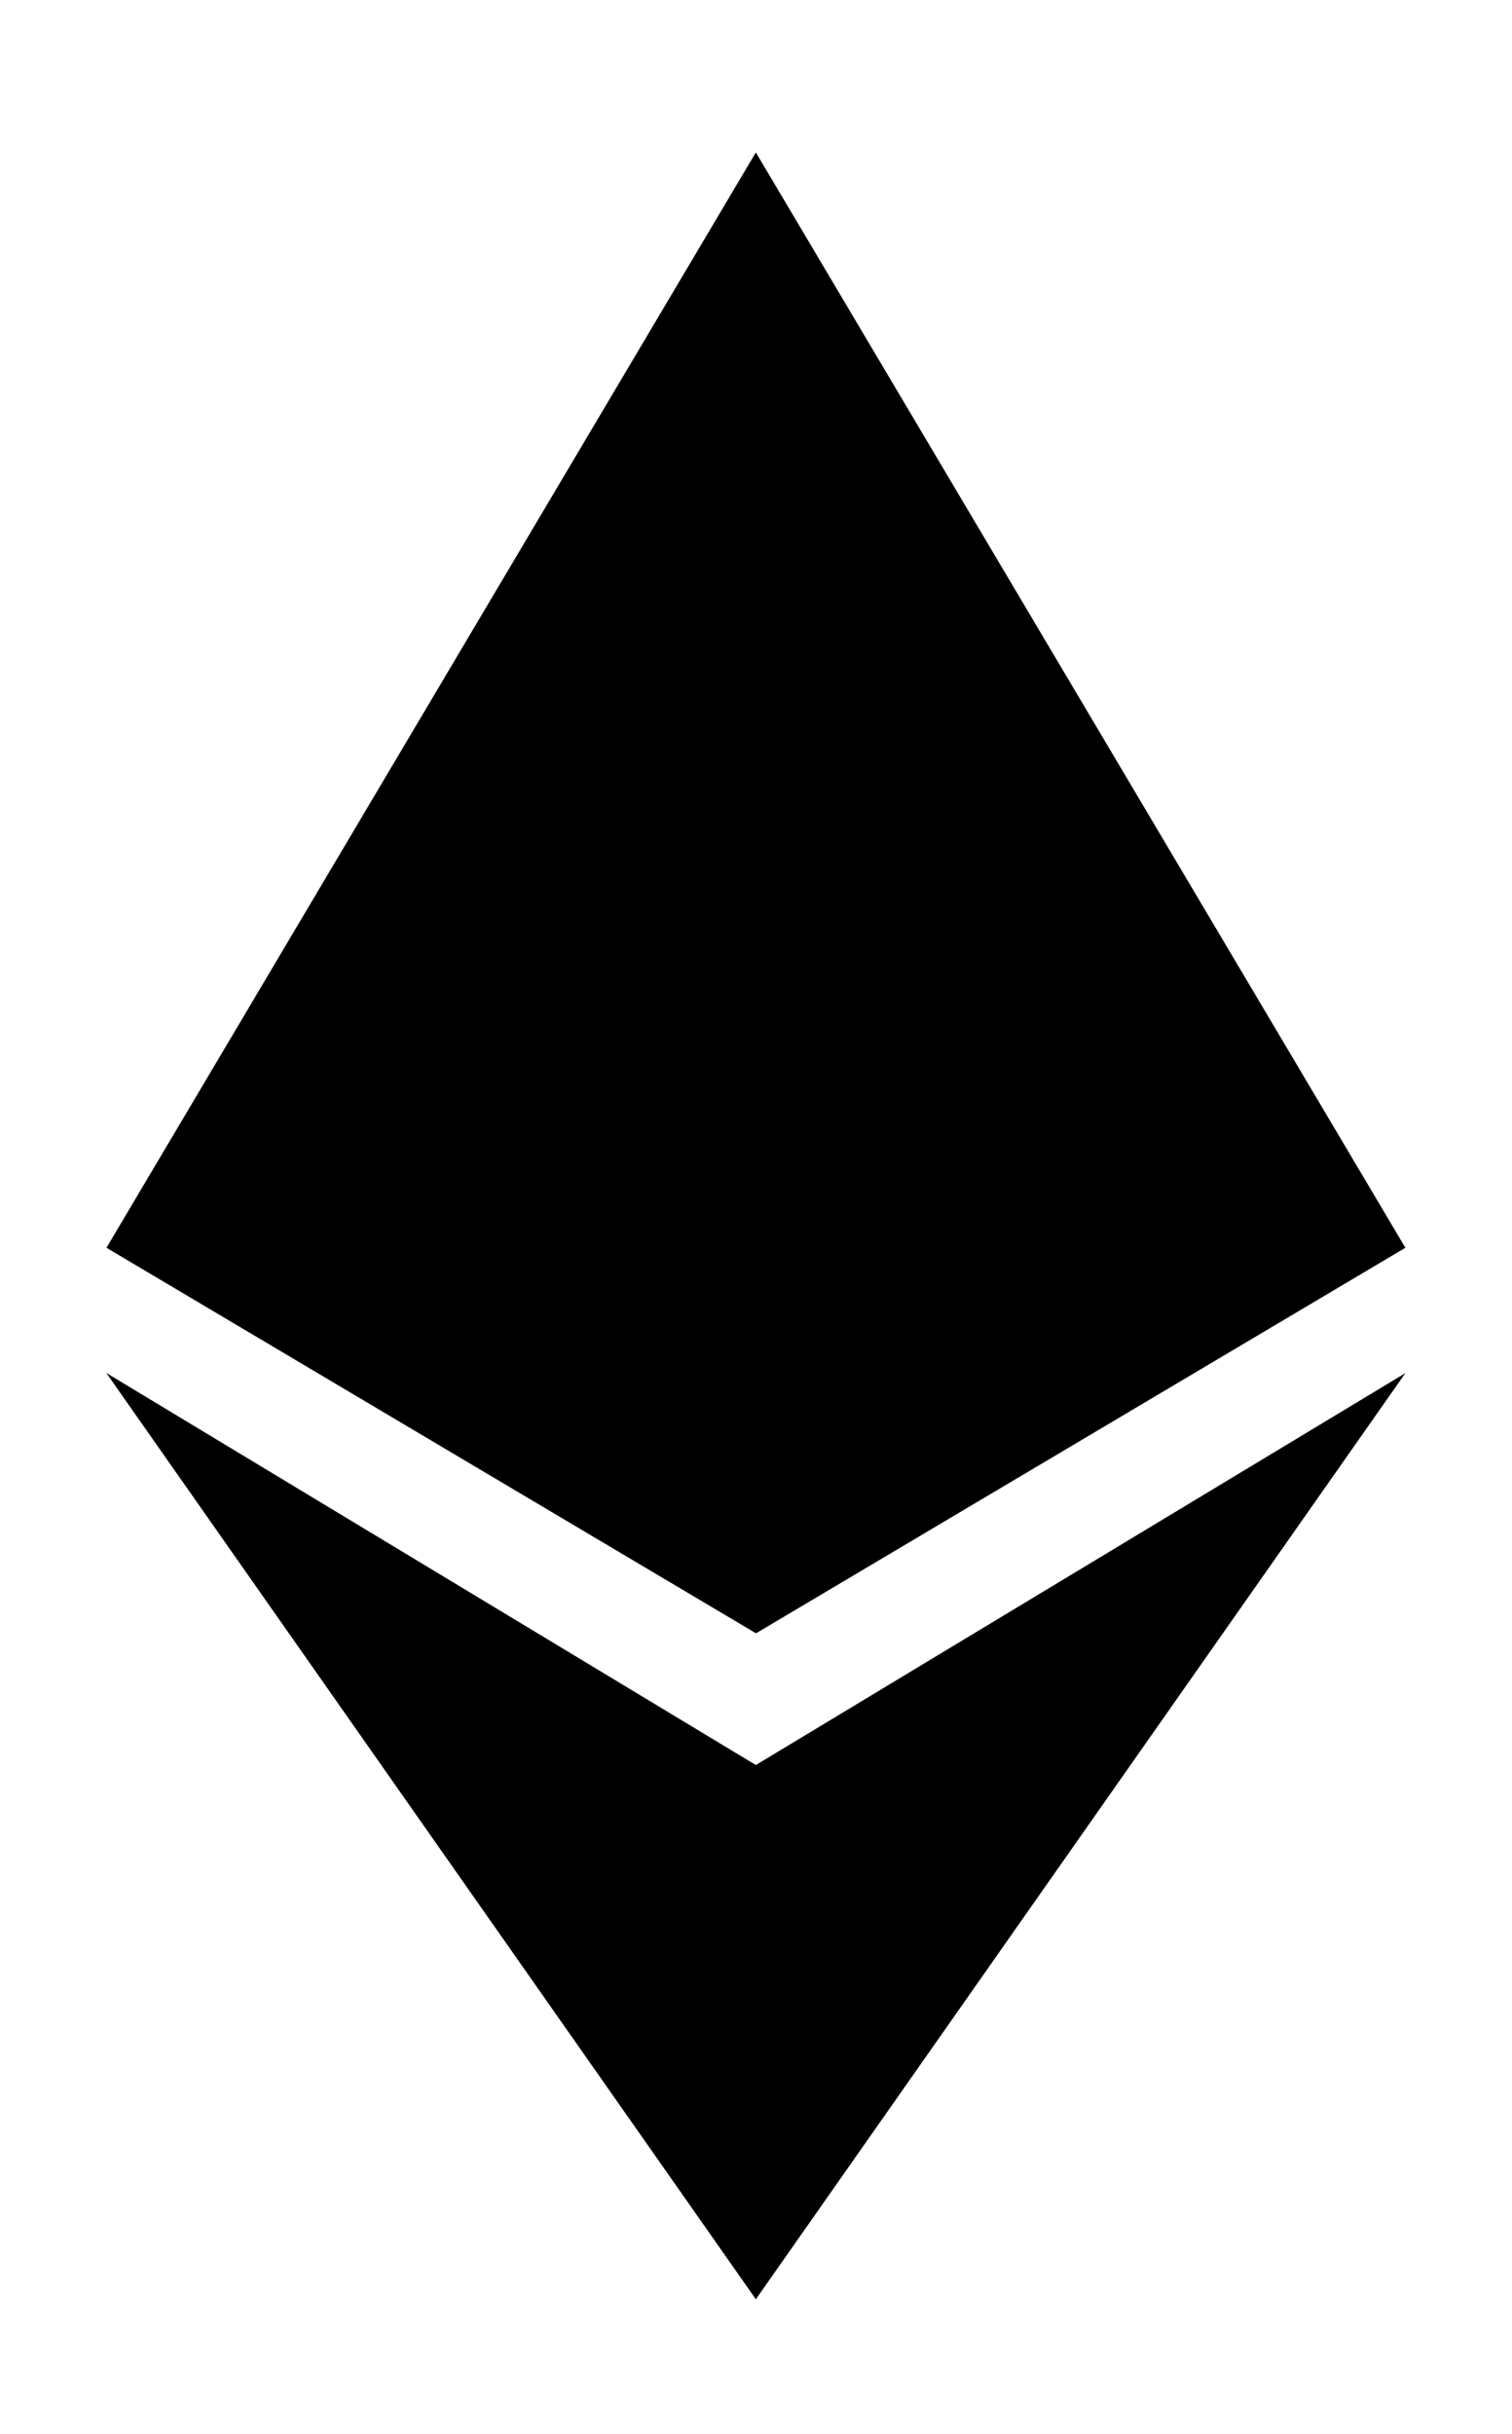 <svg xmlns="http://www.w3.org/2000/svg" width="9.728" height="15.652" viewBox="0 0 9.728 15.652">
  <g id="Group_344" data-name="Group 344" transform="translate(-437.315 -327.119)">
    <path id="Path_25" data-name="Path 25" d="M25.612,33.165l-4.179-2.521L25.612,36.6l4.179-5.955Z" transform="translate(416.566 305.303)" stroke="rgba(0,0,0,0)" stroke-width="1"/>
    <path id="Path_26" data-name="Path 26" d="M25.612,22.257,21.434,29.3l4.179,2.479L29.791,29.3Z" transform="translate(416.566 305.842)" stroke="rgba(0,0,0,0)" stroke-width="1"/>
  </g>
</svg>
